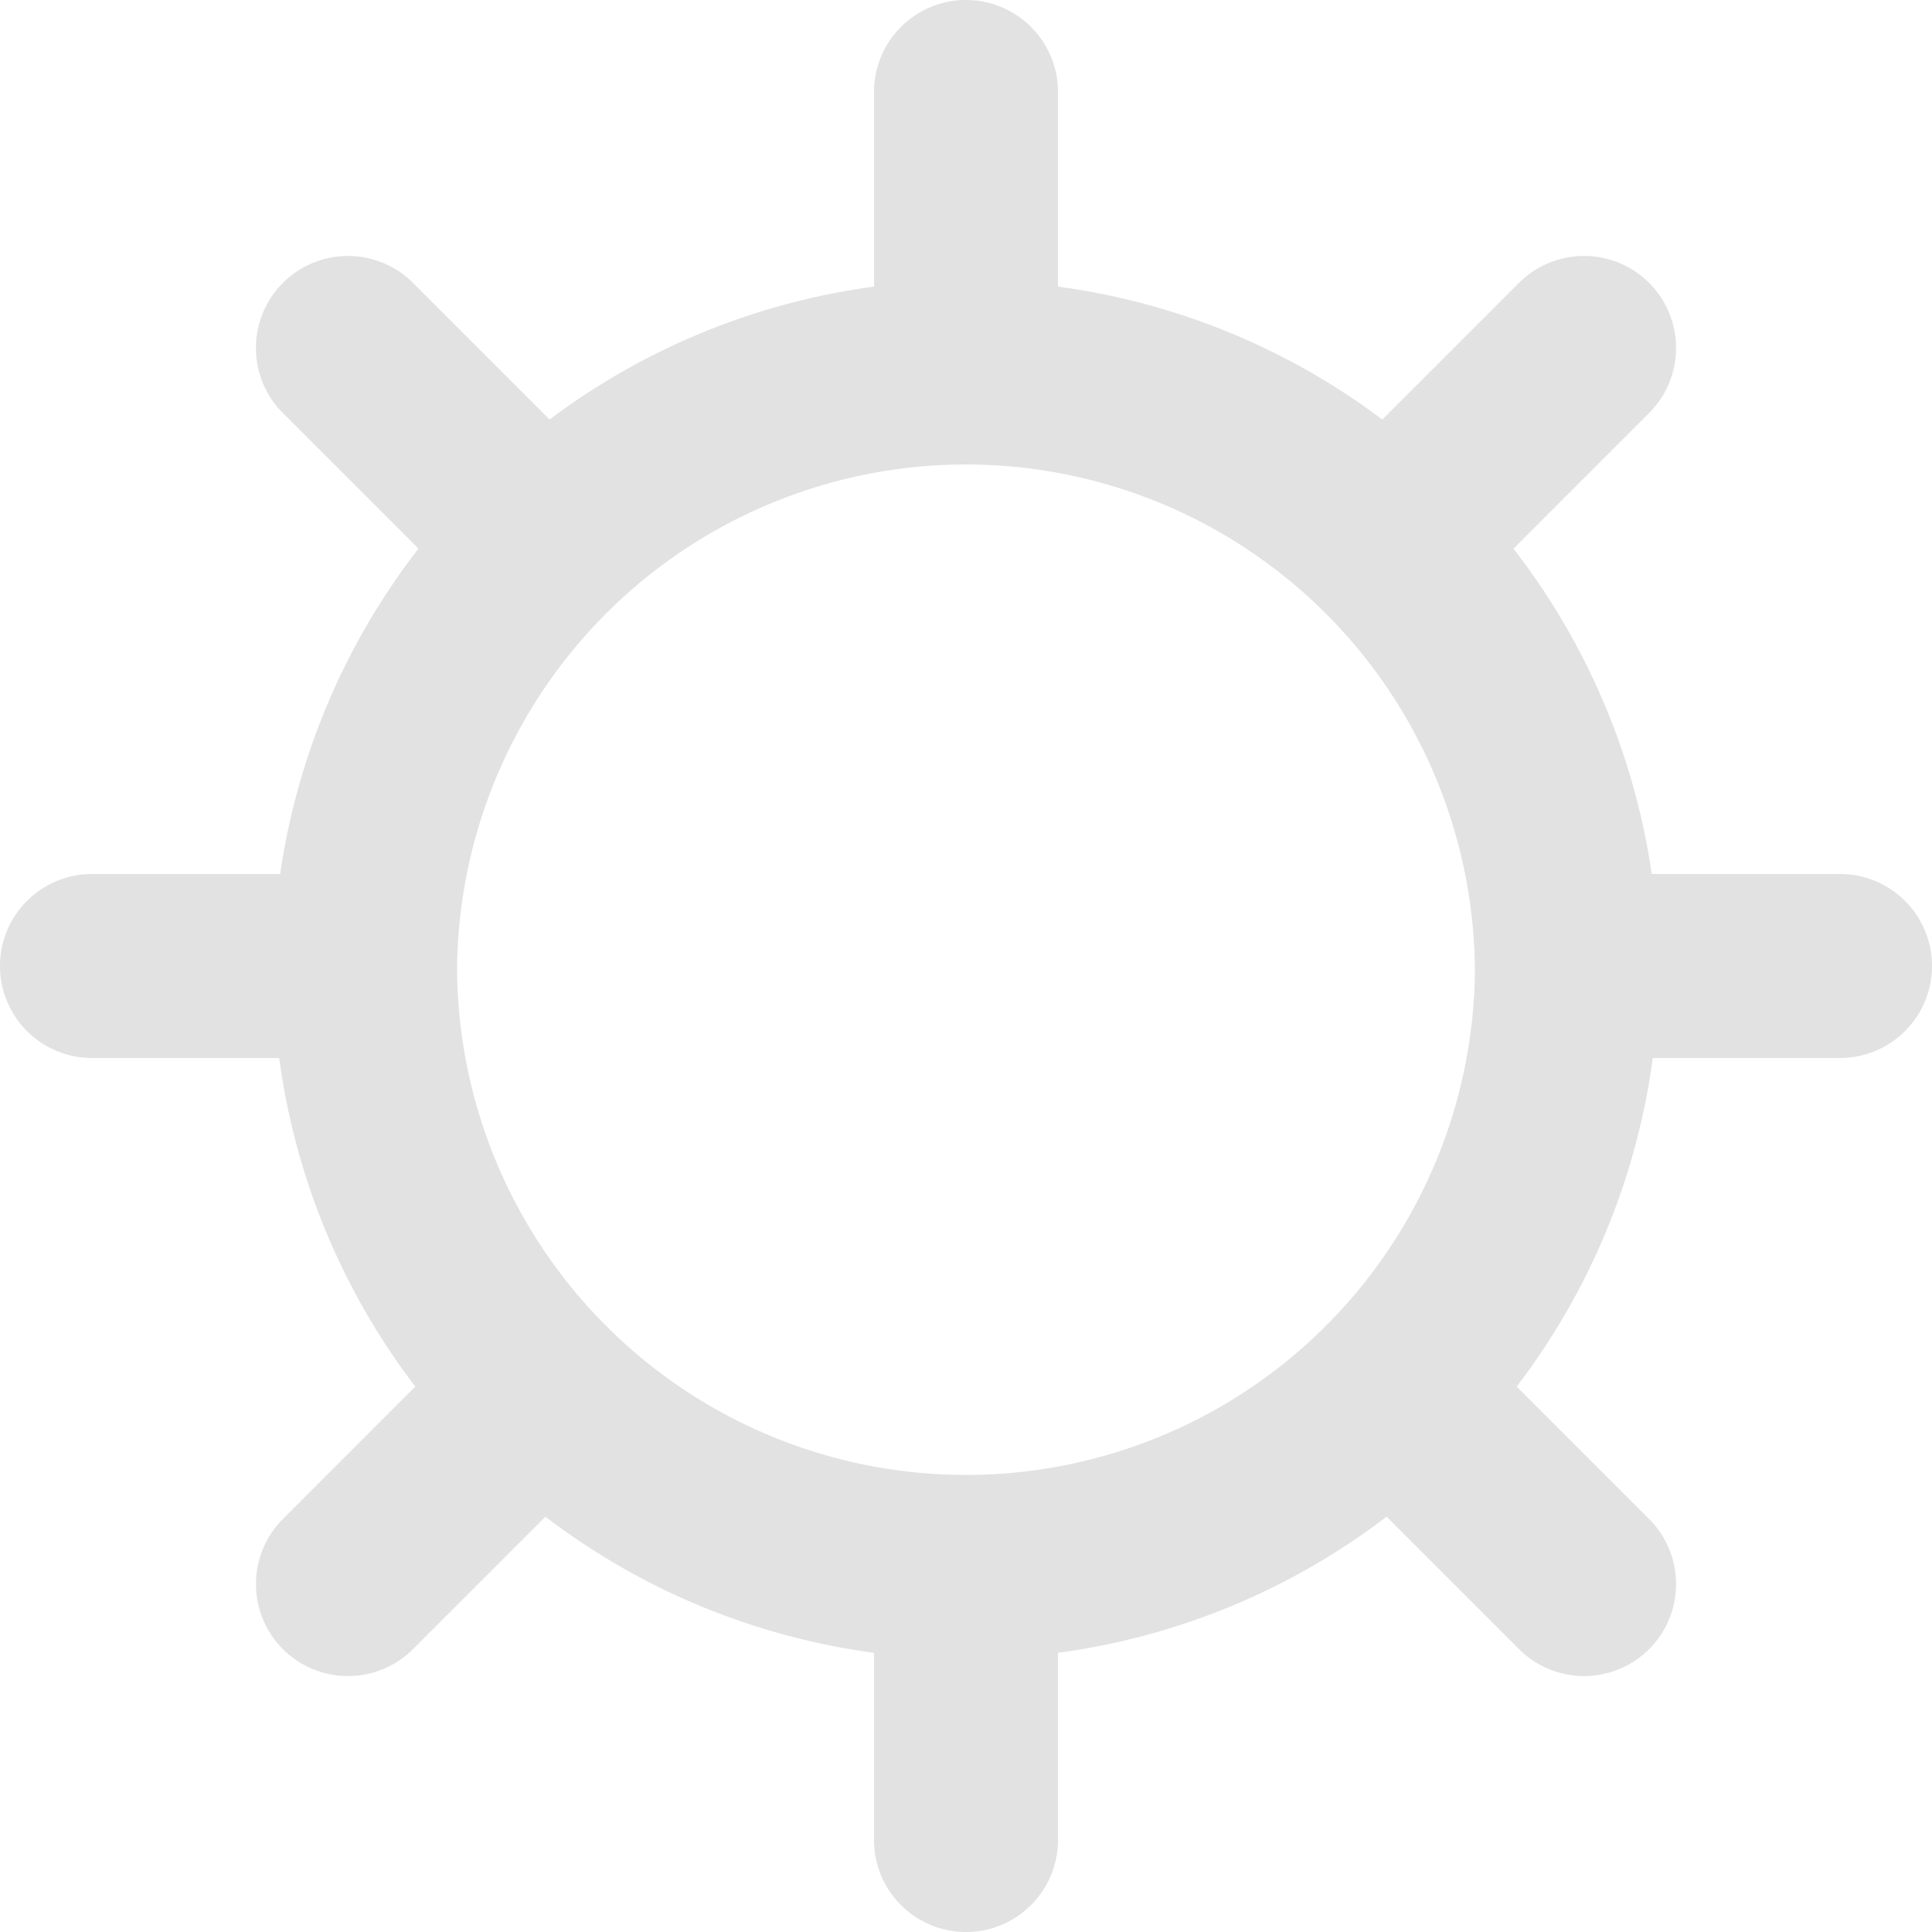 <svg xmlns="http://www.w3.org/2000/svg" width="21" height="21" viewBox="0 0 21 21">
    <path fill="none" fill-rule="evenodd" stroke="#E2E2E2" stroke-linecap="round" stroke-linejoin="round" stroke-width="2" d="M3.782 17.218l2.1-2.1-2.1 2.1zm13.25-6.718a6.532 6.532 0 1 1-13.064 0 6.532 6.532 0 0 1 13.063 0zM10.5 3.969V1v2.969zM10.5 20v-2.969V20zm6.531-9.5H20h-2.969zM1 10.5h2.969H1zm14.118 4.618l2.1 2.1-2.1-2.1zM3.782 3.783l2.1 2.099-2.1-2.1zm11.336 2.099l2.1-2.1-2.1 2.1z"/>
</svg>
